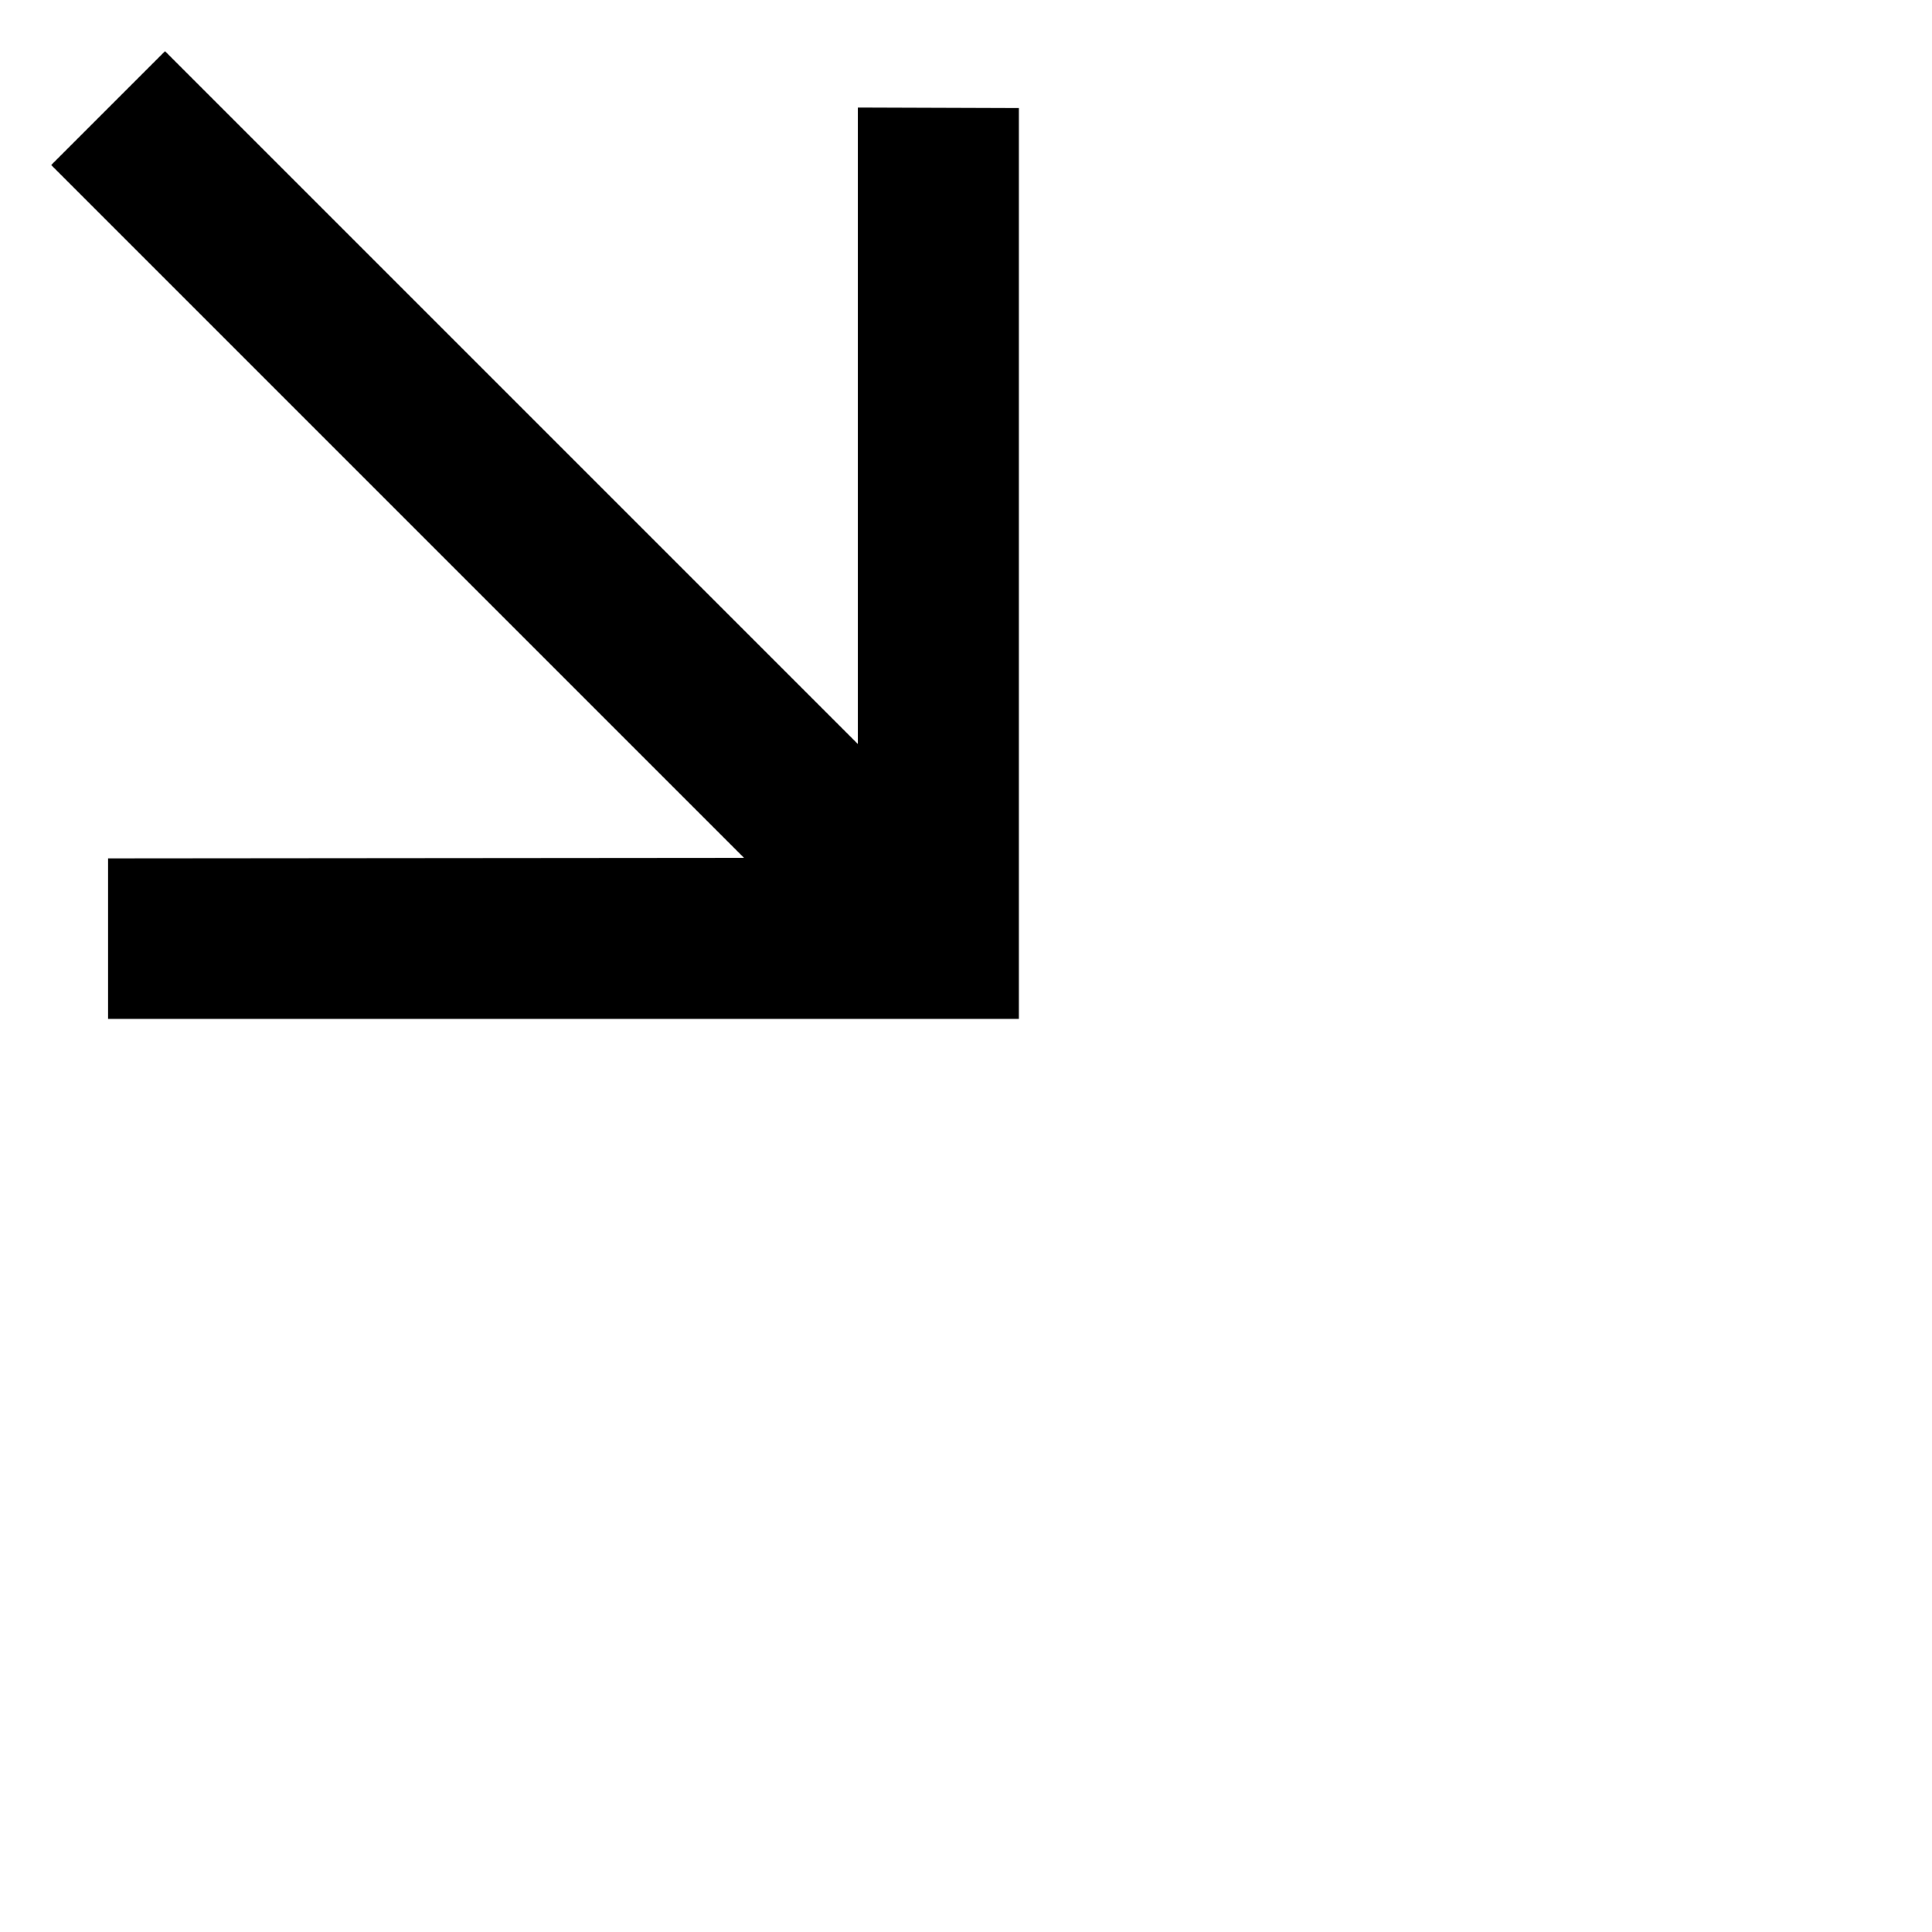 <svg width="24" height="24" viewBox="0 0 24 24" xmlns="http://www.w3.org/2000/svg">
<path d="M2.05 0.636L10.656 9.242V1.336L12.657 1.343V12.657H1.343V10.663L9.242 10.656L0.636 2.05L2.05 0.636Z"/>
</svg>

